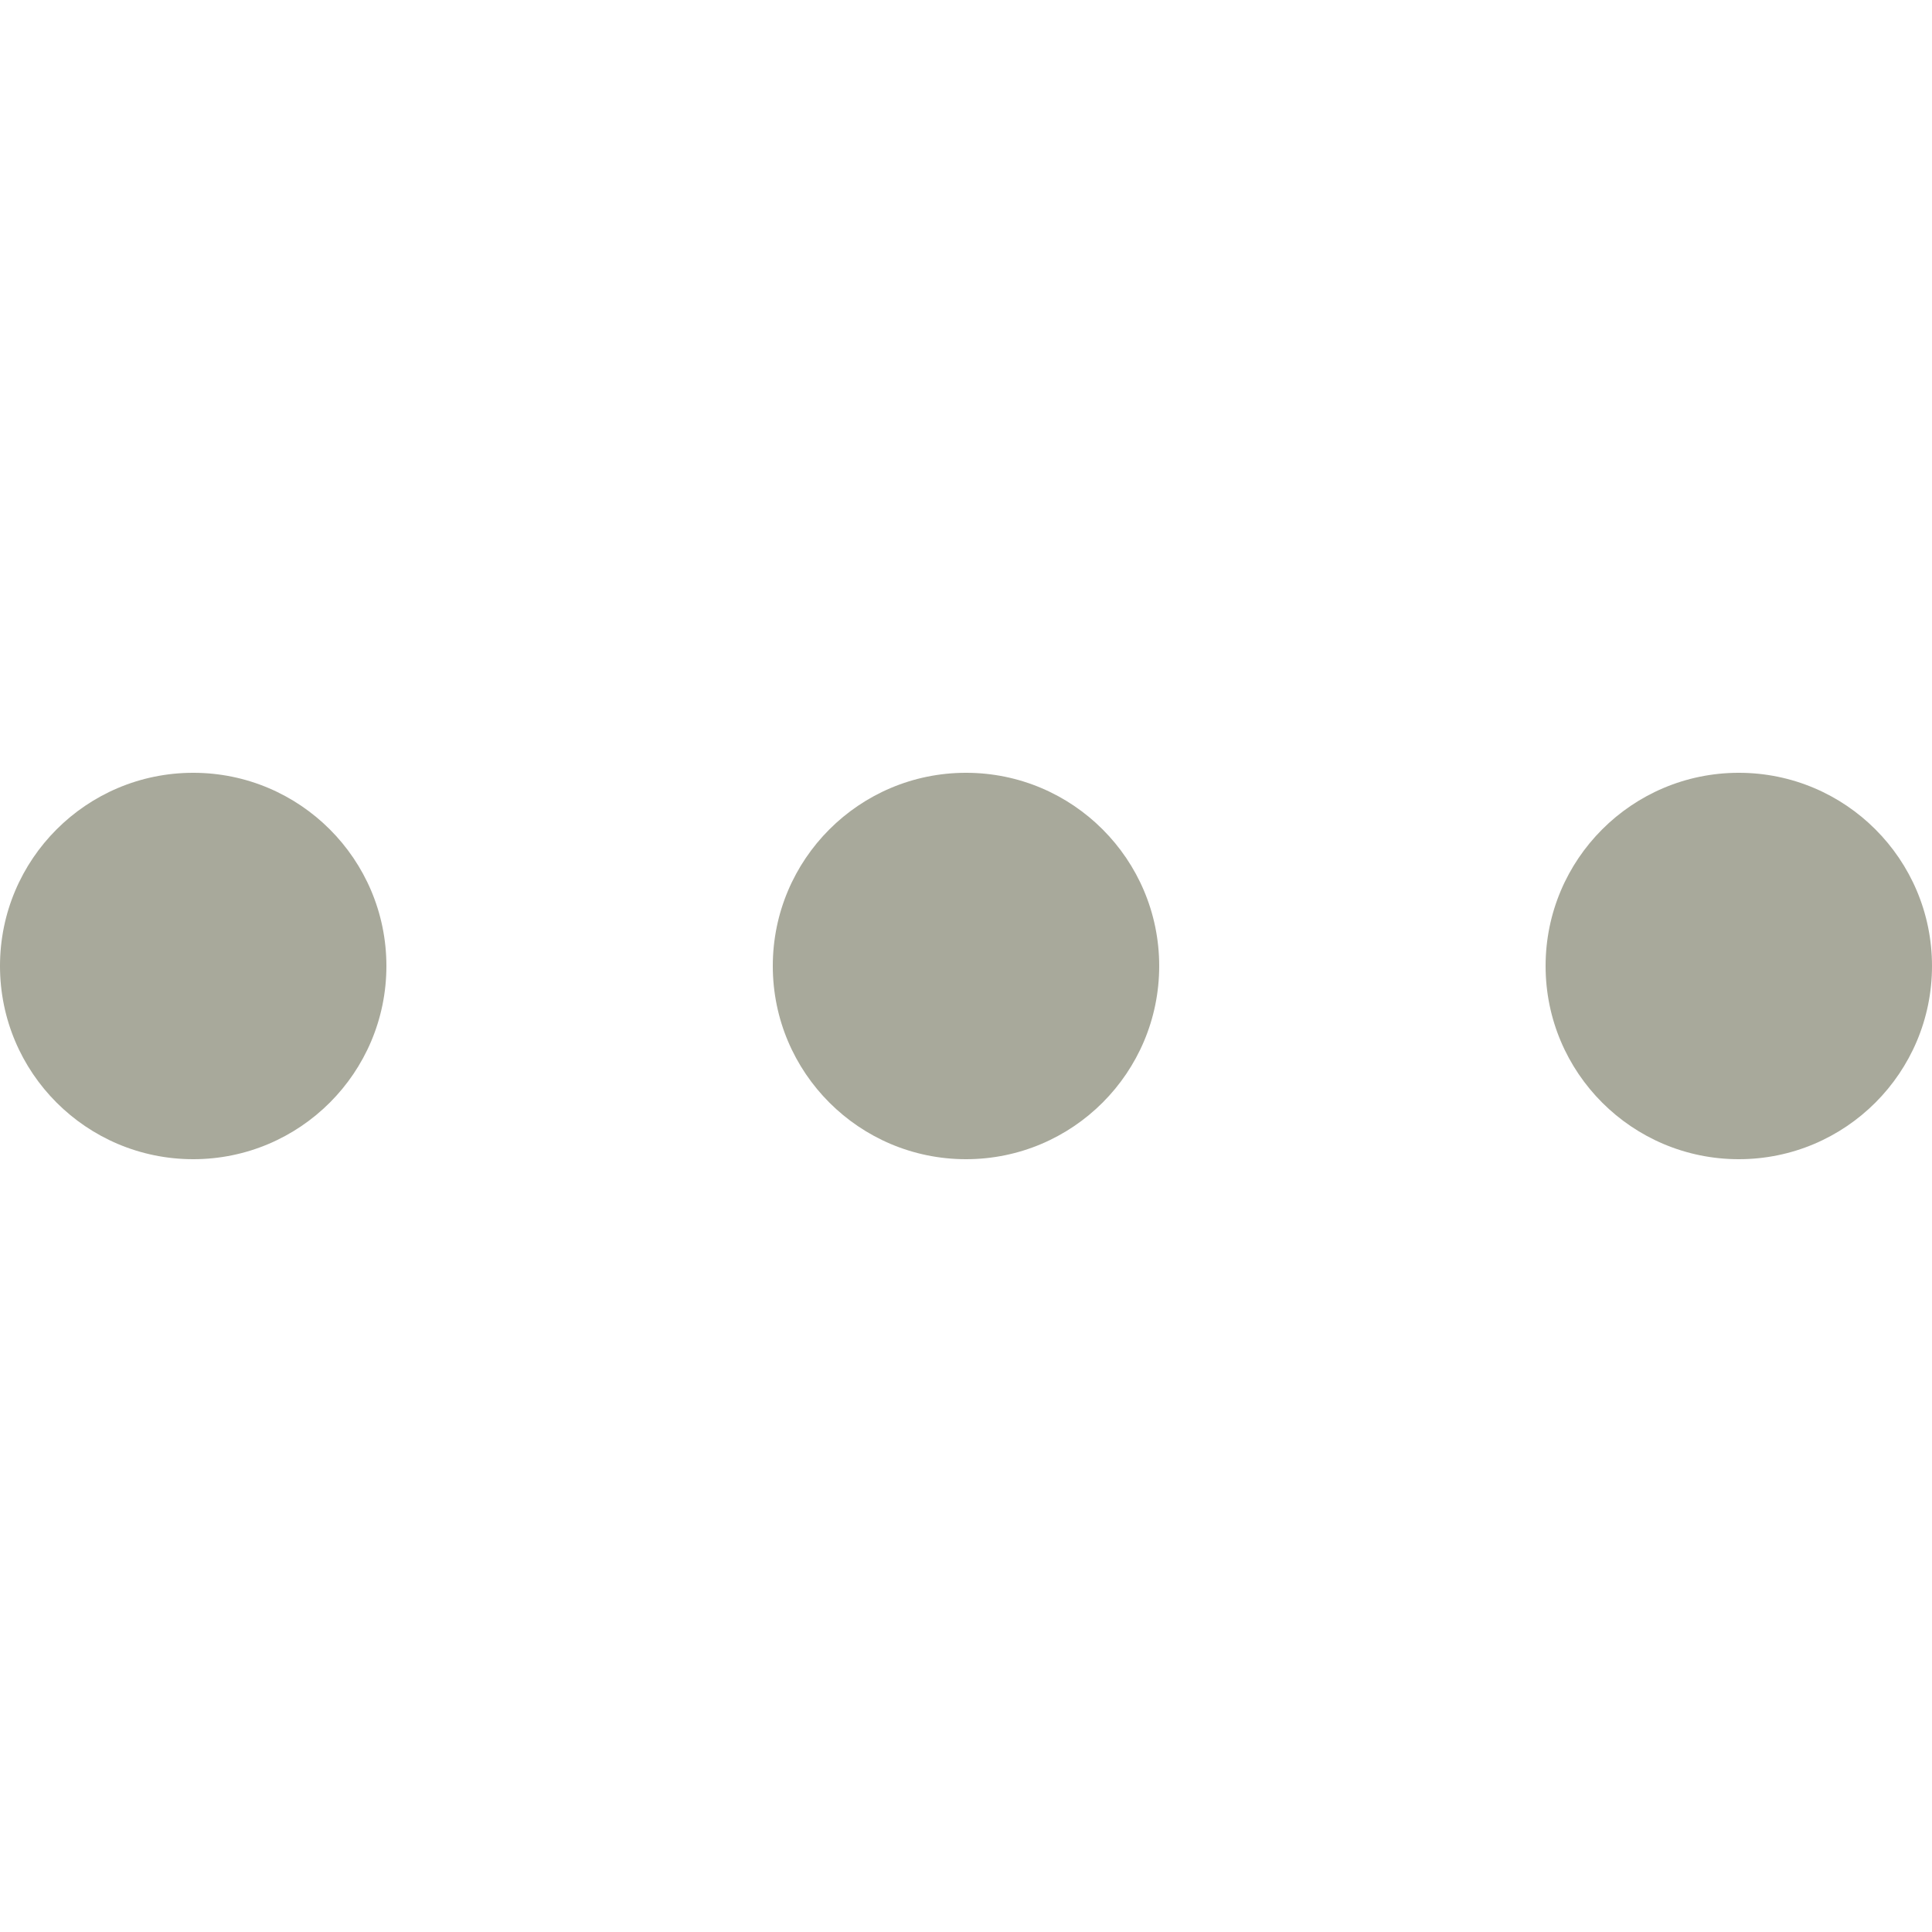 <?xml version="1.0" encoding="iso-8859-1"?>
<svg version="1.1" id="Capa_1" xmlns="http://www.w3.org/2000/svg" xmlns:xlink="http://www.w3.org/1999/xlink" x="0px" y="0px"
	 viewBox="0 0 426.667 426.667" style="enable-background:new 0 0 426.667 426.667;" fill="#a8a99b" xml:space="preserve">
		<circle cx="42.667" cy="213.333" r="42.667"/>
		<circle cx="213.333" cy="213.333" r="42.667"/>
		<circle cx="384" cy="213.333" r="42.667"/>
</svg>
